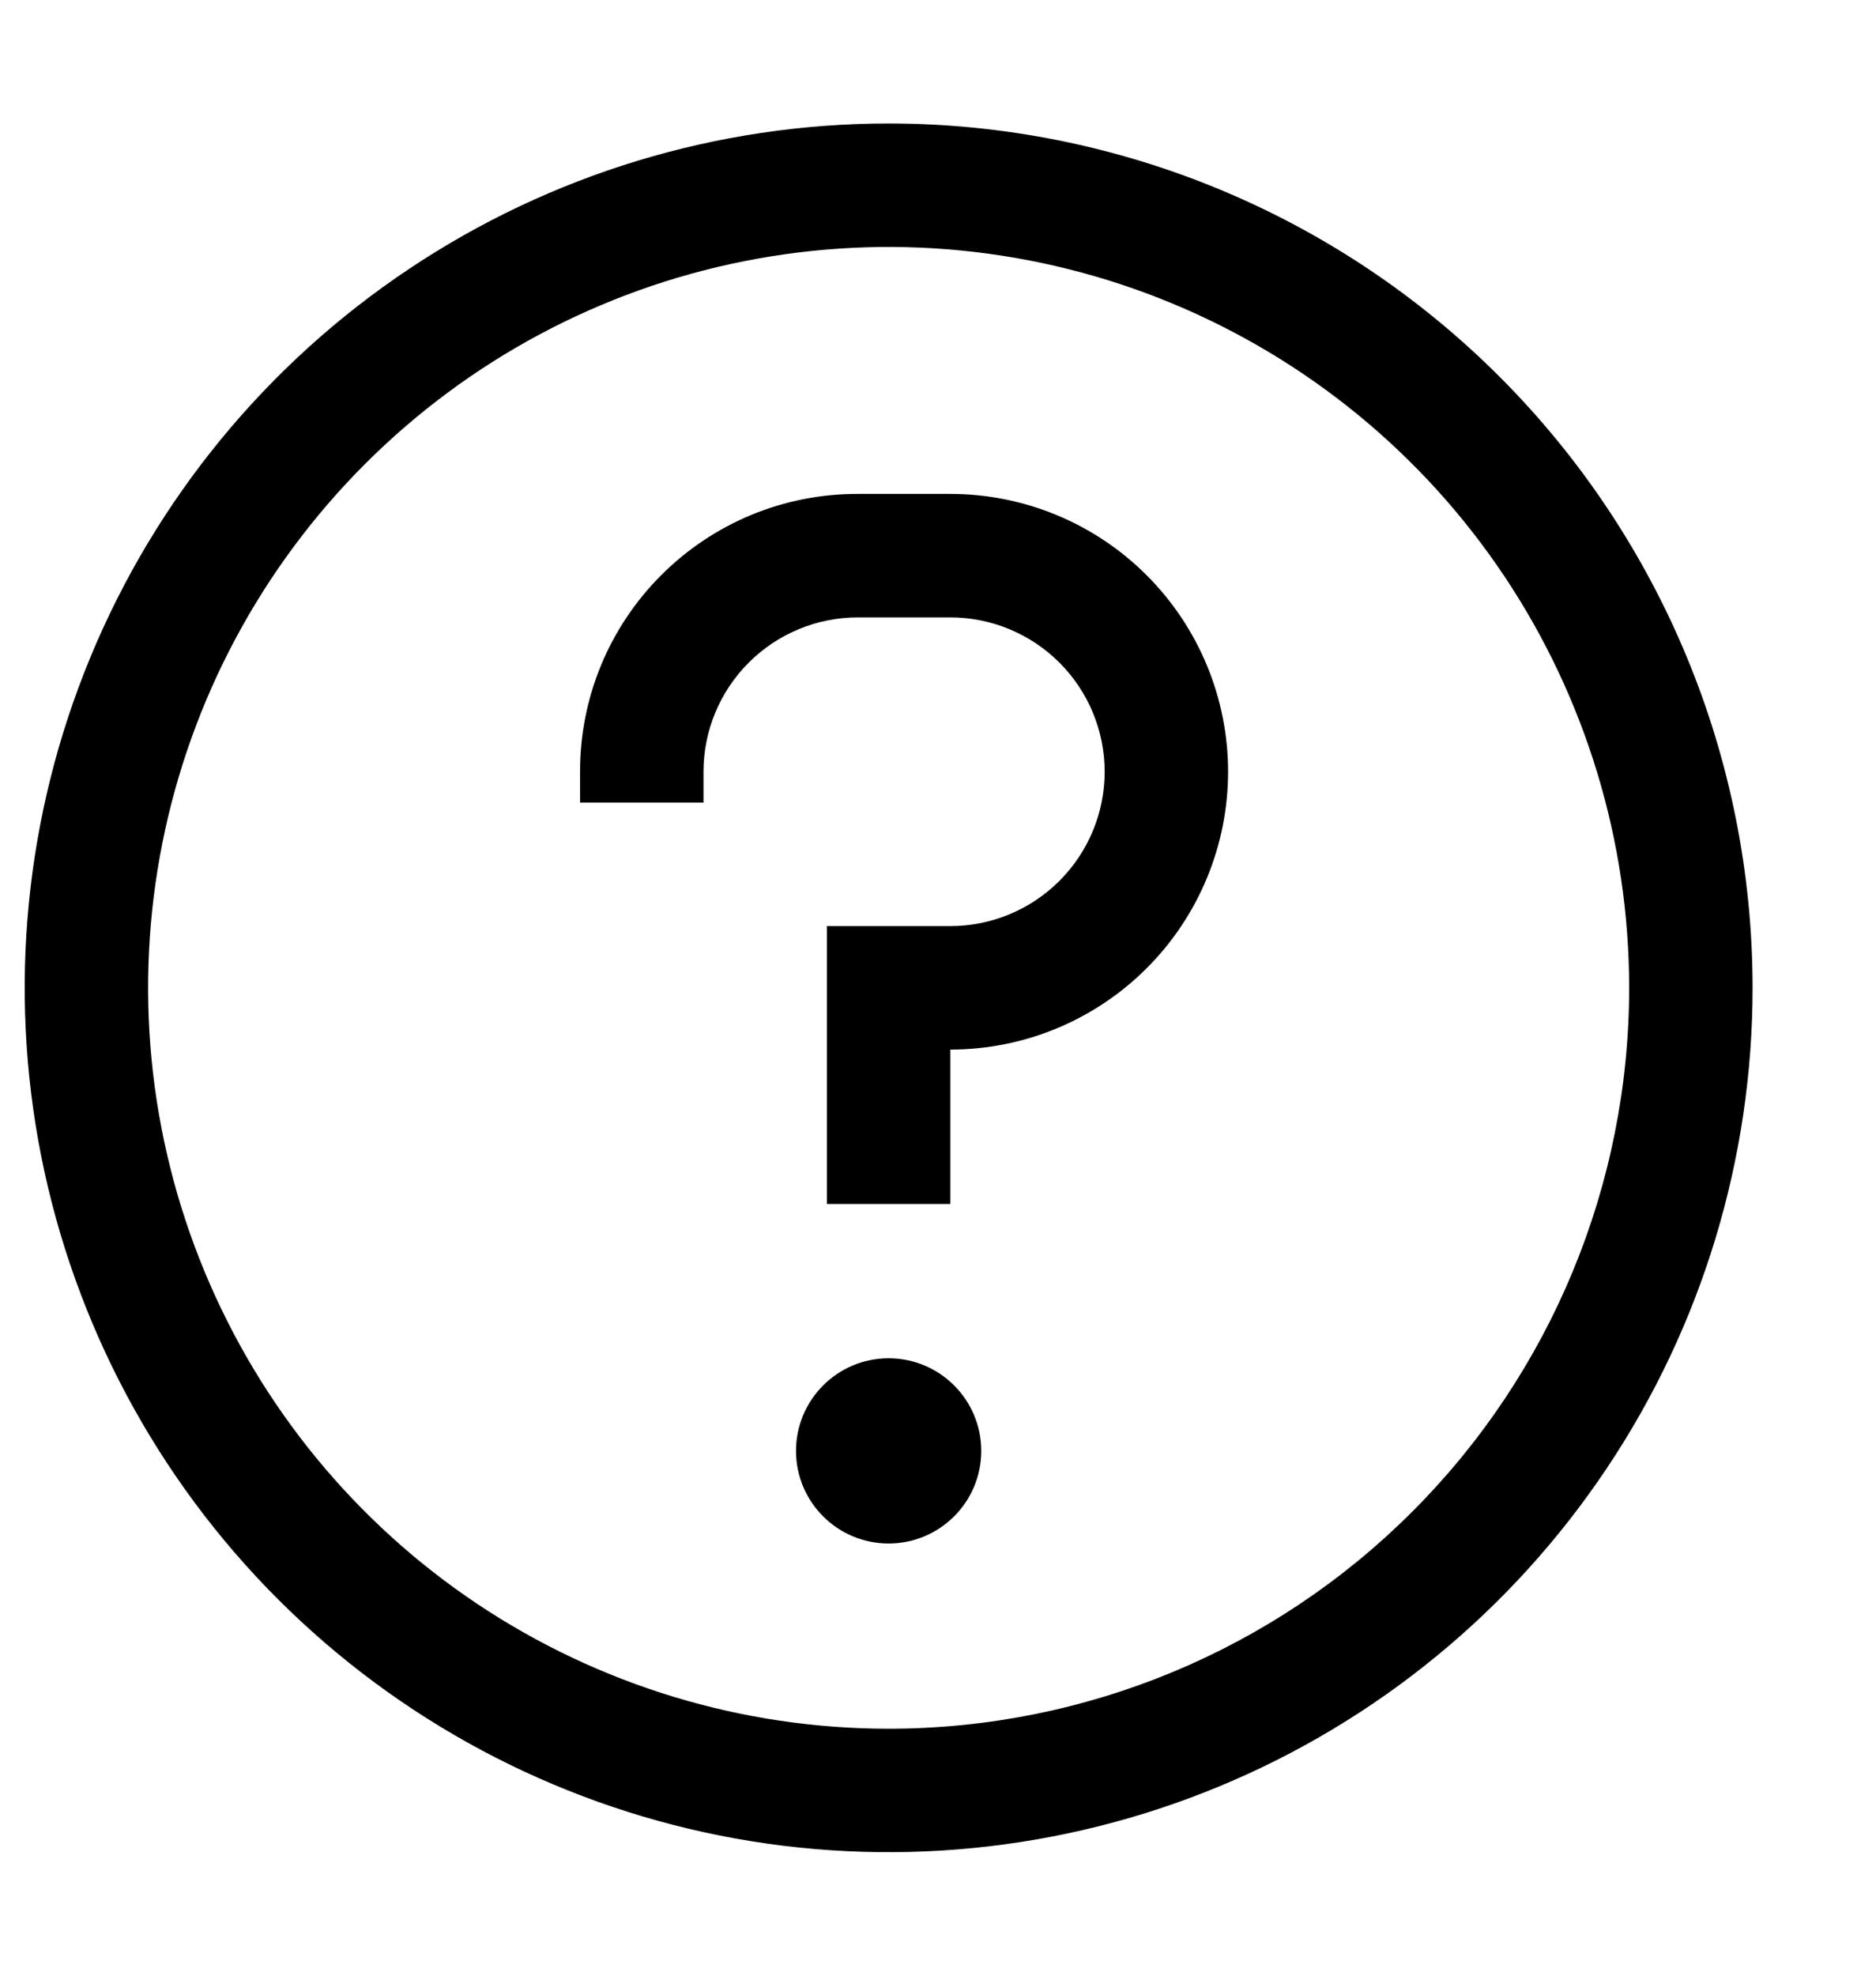 <svg width="19" height="20" viewBox="0 0 19 20" fill="none" xmlns="http://www.w3.org/2000/svg">
<g id="Help">
<g id="Vector">
<path d="M9 1.25C7.269 1.25 5.578 1.763 4.139 2.725C2.7 3.686 1.578 5.053 0.916 6.652C0.254 8.25 0.081 10.01 0.418 11.707C0.756 13.404 1.589 14.963 2.813 16.187C4.037 17.411 5.596 18.244 7.293 18.582C8.99 18.919 10.75 18.746 12.348 18.084C13.947 17.422 15.314 16.3 16.275 14.861C17.237 13.422 17.75 11.731 17.75 10C17.75 7.679 16.828 5.454 15.187 3.813C13.546 2.172 11.321 1.25 9 1.25ZM9 17.5C7.517 17.5 6.067 17.06 4.833 16.236C3.6 15.412 2.639 14.241 2.071 12.87C1.503 11.5 1.355 9.992 1.644 8.537C1.933 7.082 2.648 5.746 3.697 4.697C4.746 3.648 6.082 2.933 7.537 2.644C8.992 2.355 10.5 2.503 11.87 3.071C13.241 3.639 14.412 4.6 15.236 5.833C16.06 7.067 16.5 8.517 16.5 10C16.5 11.989 15.71 13.897 14.303 15.303C12.897 16.71 10.989 17.5 9 17.5Z" fill="currentColor"/>
<path d="M9 15.625C9.518 15.625 9.938 15.205 9.938 14.688C9.938 14.17 9.518 13.75 9 13.75C8.482 13.75 8.062 14.17 8.062 14.688C8.062 15.205 8.482 15.625 9 15.625Z" fill="currentColor"/>
<path d="M9.625 5H8.688C8.318 4.999 7.952 5.071 7.61 5.212C7.269 5.353 6.958 5.561 6.697 5.822C6.436 6.083 6.228 6.394 6.087 6.735C5.946 7.077 5.874 7.443 5.875 7.812V8.125H7.125V7.812C7.125 7.398 7.29 7.001 7.583 6.708C7.876 6.415 8.273 6.25 8.688 6.25H9.625C10.039 6.25 10.437 6.415 10.73 6.708C11.023 7.001 11.188 7.398 11.188 7.812C11.188 8.227 11.023 8.624 10.73 8.917C10.437 9.21 10.039 9.375 9.625 9.375H8.375V12.188H9.625V10.625C10.371 10.625 11.086 10.329 11.614 9.801C12.141 9.274 12.438 8.558 12.438 7.812C12.438 7.067 12.141 6.351 11.614 5.824C11.086 5.296 10.371 5 9.625 5Z" fill="currentColor"/>
</g>
</g>
</svg>
